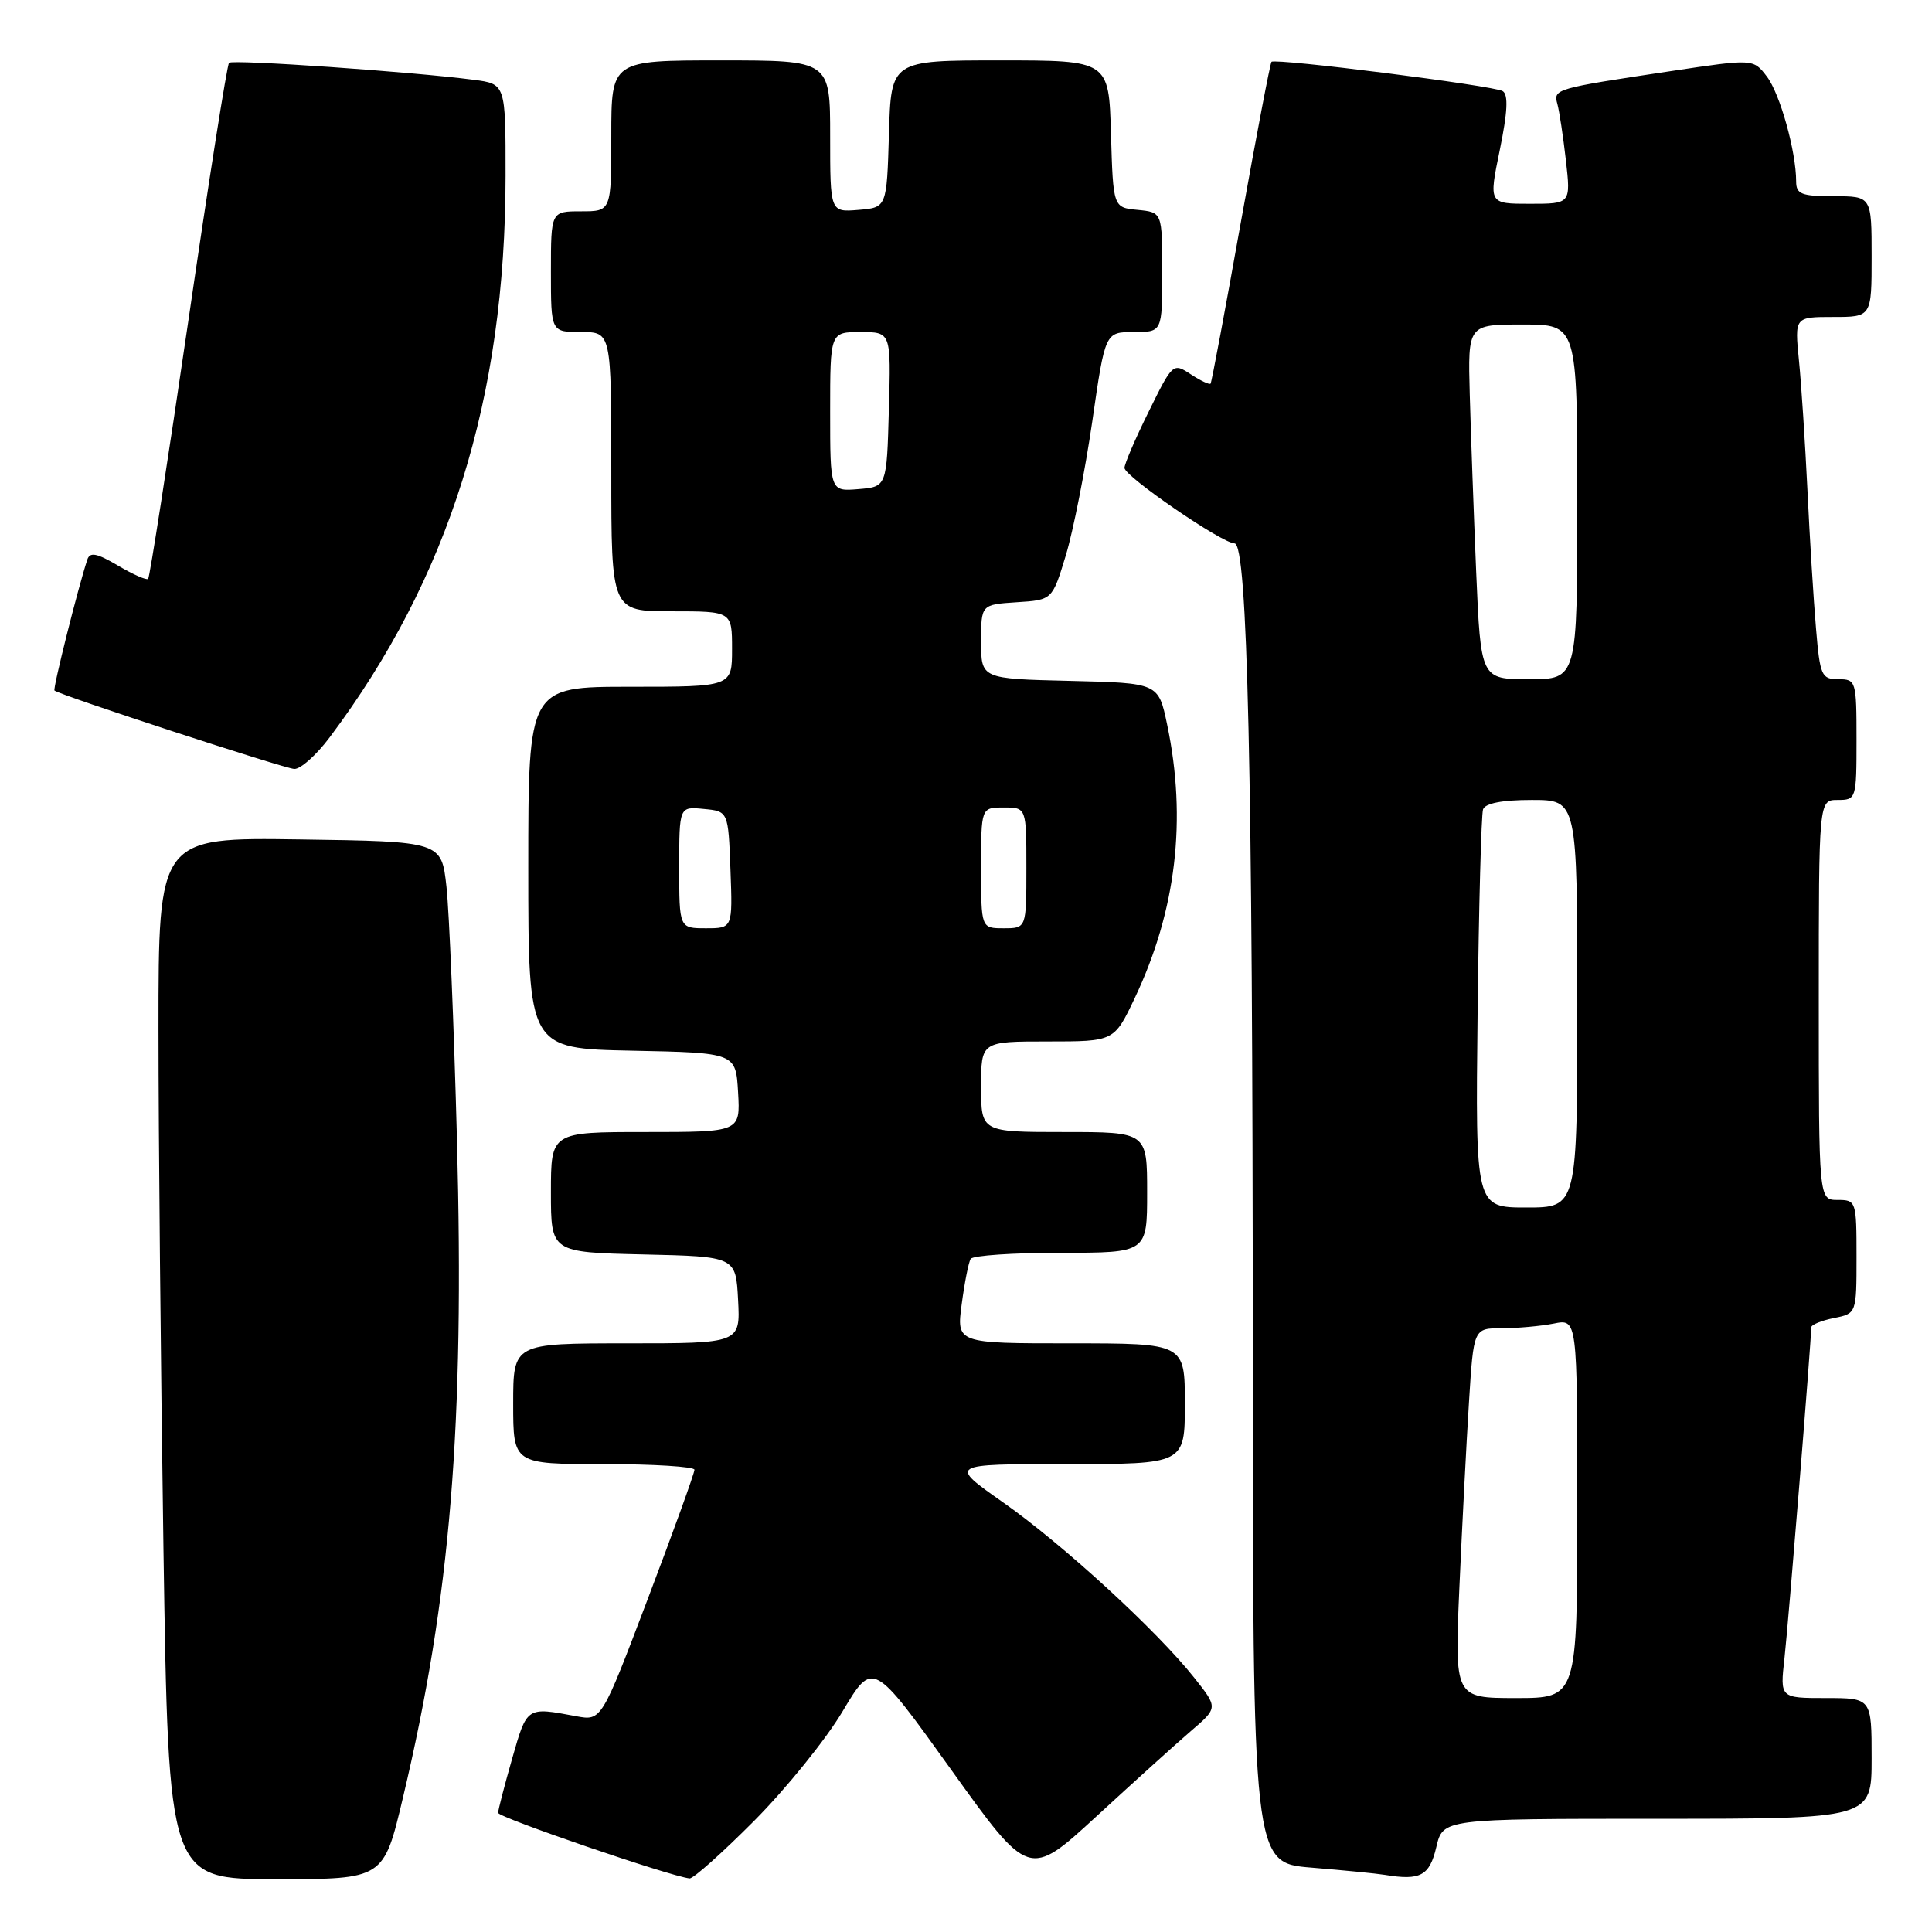 <?xml version="1.0" encoding="UTF-8" standalone="no"?>
<!DOCTYPE svg PUBLIC "-//W3C//DTD SVG 1.1//EN" "http://www.w3.org/Graphics/SVG/1.1/DTD/svg11.dtd" >
<svg xmlns="http://www.w3.org/2000/svg" xmlns:xlink="http://www.w3.org/1999/xlink" version="1.1" viewBox="0 0 256 256">
 <g >
 <path fill="currentColor"
d=" M 53.38 238.25 C 59.70 211.68 61.56 189.05 60.55 151.00 C 60.15 135.88 59.52 120.80 59.16 117.50 C 58.50 111.50 58.50 111.50 39.75 111.23 C 21.00 110.96 21.00 110.96 21.00 136.31 C 21.00 150.26 21.30 181.32 21.66 205.34 C 22.33 249.00 22.33 249.00 36.58 249.00 C 50.83 249.00 50.83 249.00 53.38 238.25 Z  M 99.95 241.25 C 104.18 236.99 109.45 230.47 111.65 226.76 C 115.66 220.03 115.66 220.03 126.01 234.46 C 136.35 248.89 136.35 248.89 145.26 240.70 C 150.16 236.19 155.79 231.10 157.78 229.39 C 161.40 226.29 161.40 226.29 158.27 222.34 C 153.32 216.09 140.86 204.65 132.94 199.09 C 125.69 194.00 125.69 194.00 141.34 194.00 C 157.00 194.00 157.00 194.00 157.00 186.00 C 157.00 178.00 157.00 178.00 141.87 178.00 C 126.74 178.00 126.74 178.00 127.43 172.81 C 127.81 169.95 128.34 167.25 128.62 166.81 C 128.89 166.36 134.27 166.00 140.56 166.00 C 152.00 166.00 152.00 166.00 152.00 158.00 C 152.00 150.00 152.00 150.00 141.00 150.00 C 130.00 150.00 130.00 150.00 130.00 144.00 C 130.00 138.00 130.00 138.00 138.82 138.00 C 147.63 138.00 147.63 138.00 150.36 132.25 C 155.86 120.65 157.29 108.57 154.65 96.00 C 153.50 90.50 153.50 90.50 141.75 90.22 C 130.00 89.94 130.00 89.94 130.00 85.02 C 130.00 80.11 130.00 80.11 134.71 79.80 C 139.43 79.50 139.43 79.50 141.22 73.61 C 142.20 70.37 143.78 62.38 144.73 55.86 C 146.44 44.00 146.44 44.00 150.22 44.00 C 154.00 44.00 154.00 44.00 154.00 36.06 C 154.00 28.13 154.00 28.13 150.75 27.81 C 147.50 27.50 147.50 27.50 147.21 17.75 C 146.93 8.00 146.93 8.00 132.50 8.00 C 118.07 8.00 118.07 8.00 117.79 17.75 C 117.50 27.50 117.50 27.50 113.75 27.81 C 110.00 28.12 110.00 28.12 110.00 18.06 C 110.00 8.00 110.00 8.00 95.50 8.00 C 81.00 8.00 81.00 8.00 81.00 18.00 C 81.00 28.00 81.00 28.00 77.00 28.00 C 73.00 28.00 73.00 28.00 73.00 36.00 C 73.00 44.00 73.00 44.00 77.00 44.00 C 81.00 44.00 81.00 44.00 81.00 62.50 C 81.00 81.00 81.00 81.00 89.00 81.00 C 97.00 81.00 97.00 81.00 97.00 86.00 C 97.00 91.00 97.00 91.00 83.50 91.00 C 70.00 91.00 70.00 91.00 70.00 114.97 C 70.00 138.94 70.00 138.94 83.75 139.22 C 97.50 139.50 97.50 139.50 97.80 144.75 C 98.10 150.00 98.10 150.00 85.55 150.00 C 73.00 150.00 73.00 150.00 73.00 157.97 C 73.00 165.94 73.00 165.94 85.25 166.22 C 97.50 166.50 97.50 166.50 97.80 172.25 C 98.10 178.00 98.10 178.00 83.05 178.00 C 68.00 178.00 68.00 178.00 68.00 186.00 C 68.00 194.00 68.00 194.00 80.00 194.00 C 86.60 194.00 92.01 194.34 92.02 194.75 C 92.03 195.16 89.27 202.82 85.87 211.77 C 79.70 228.03 79.70 228.03 76.36 227.41 C 69.75 226.17 69.84 226.11 67.87 233.00 C 66.85 236.57 66.01 239.82 66.00 240.21 C 66.00 240.81 88.78 248.62 91.37 248.90 C 91.85 248.96 95.71 245.51 99.95 241.25 Z  M 190.32 244.75 C 191.20 241.00 191.20 241.00 219.60 241.00 C 248.00 241.00 248.00 241.00 248.00 233.00 C 248.00 225.00 248.00 225.00 241.93 225.00 C 235.86 225.00 235.86 225.00 236.45 219.75 C 236.96 215.24 240.00 177.68 240.00 175.88 C 240.00 175.54 241.35 174.98 243.00 174.65 C 246.00 174.05 246.00 174.05 246.00 166.53 C 246.00 159.16 245.95 159.00 243.50 159.00 C 241.00 159.00 241.00 159.00 241.00 132.50 C 241.00 106.00 241.00 106.00 243.50 106.00 C 245.96 106.00 246.00 105.87 246.00 98.00 C 246.00 90.22 245.93 90.00 243.60 90.00 C 241.36 90.00 241.16 89.55 240.63 83.25 C 240.31 79.54 239.80 71.33 239.50 65.00 C 239.19 58.67 238.69 50.91 238.37 47.75 C 237.80 42.00 237.80 42.00 242.90 42.00 C 248.00 42.00 248.00 42.00 248.00 34.00 C 248.00 26.00 248.00 26.00 243.00 26.00 C 238.71 26.00 238.00 25.72 238.00 24.05 C 238.00 20.09 235.87 12.43 234.12 10.14 C 232.32 7.78 232.32 7.78 221.41 9.42 C 206.01 11.73 205.81 11.79 206.36 13.78 C 206.62 14.73 207.13 18.09 207.49 21.25 C 208.14 27.00 208.14 27.00 202.70 27.00 C 197.26 27.00 197.26 27.00 198.73 19.87 C 199.76 14.84 199.88 12.54 199.11 12.07 C 197.94 11.35 168.99 7.68 168.48 8.19 C 168.31 8.36 166.48 17.95 164.41 29.50 C 162.35 41.05 160.55 50.65 160.41 50.83 C 160.28 51.01 159.10 50.46 157.79 49.60 C 155.43 48.05 155.38 48.10 152.21 54.54 C 150.44 58.11 149.00 61.47 149.00 62.00 C 149.00 63.12 161.95 72.00 163.58 72.00 C 165.31 72.00 165.99 102.06 166.00 178.16 C 166.00 246.83 166.00 246.83 173.75 247.47 C 178.01 247.82 182.40 248.25 183.50 248.43 C 188.22 249.21 189.42 248.56 190.32 244.75 Z  M 43.67 97.72 C 59.51 76.61 66.98 52.79 66.99 23.31 C 67.00 11.12 67.00 11.12 62.75 10.57 C 54.66 9.51 30.81 7.85 30.35 8.32 C 30.09 8.57 27.66 23.98 24.95 42.55 C 22.23 61.12 19.84 76.49 19.63 76.70 C 19.42 76.91 17.62 76.12 15.63 74.94 C 12.82 73.28 11.91 73.11 11.57 74.15 C 10.33 77.90 6.97 91.30 7.22 91.50 C 8.00 92.13 37.71 101.85 39.00 101.89 C 39.83 101.92 41.93 100.04 43.67 97.72 Z  M 90.00 114.94 C 90.00 106.87 90.00 106.87 93.25 107.19 C 96.50 107.50 96.50 107.50 96.79 115.25 C 97.08 123.00 97.08 123.00 93.54 123.00 C 90.00 123.00 90.00 123.00 90.00 114.94 Z  M 130.00 115.00 C 130.00 107.00 130.00 107.00 133.00 107.00 C 136.00 107.00 136.00 107.00 136.00 115.00 C 136.00 123.00 136.00 123.00 133.00 123.00 C 130.00 123.00 130.00 123.00 130.00 115.00 Z  M 110.00 54.56 C 110.00 44.00 110.00 44.00 114.03 44.00 C 118.07 44.00 118.07 44.00 117.78 54.25 C 117.50 64.50 117.50 64.50 113.75 64.81 C 110.00 65.12 110.00 65.12 110.00 54.56 Z  M 193.38 210.25 C 193.74 202.14 194.31 191.11 194.65 185.75 C 195.26 176.00 195.26 176.00 199.00 176.00 C 201.06 176.00 204.16 175.72 205.88 175.38 C 209.00 174.75 209.00 174.75 209.00 199.88 C 209.00 225.00 209.00 225.00 200.87 225.00 C 192.73 225.00 192.73 225.00 193.38 210.25 Z  M 195.79 134.25 C 195.95 120.09 196.28 107.94 196.51 107.25 C 196.79 106.44 199.04 106.00 202.97 106.00 C 209.00 106.00 209.00 106.00 209.00 133.00 C 209.00 160.00 209.00 160.00 202.25 160.00 C 195.50 160.00 195.50 160.00 195.79 134.25 Z  M 195.60 75.75 C 195.27 67.91 194.89 57.34 194.75 52.25 C 194.50 43.00 194.50 43.00 201.75 43.00 C 209.00 43.00 209.00 43.00 209.00 66.50 C 209.00 90.00 209.00 90.00 202.60 90.00 C 196.21 90.00 196.21 90.00 195.60 75.75 Z "/>
</g>
</svg>